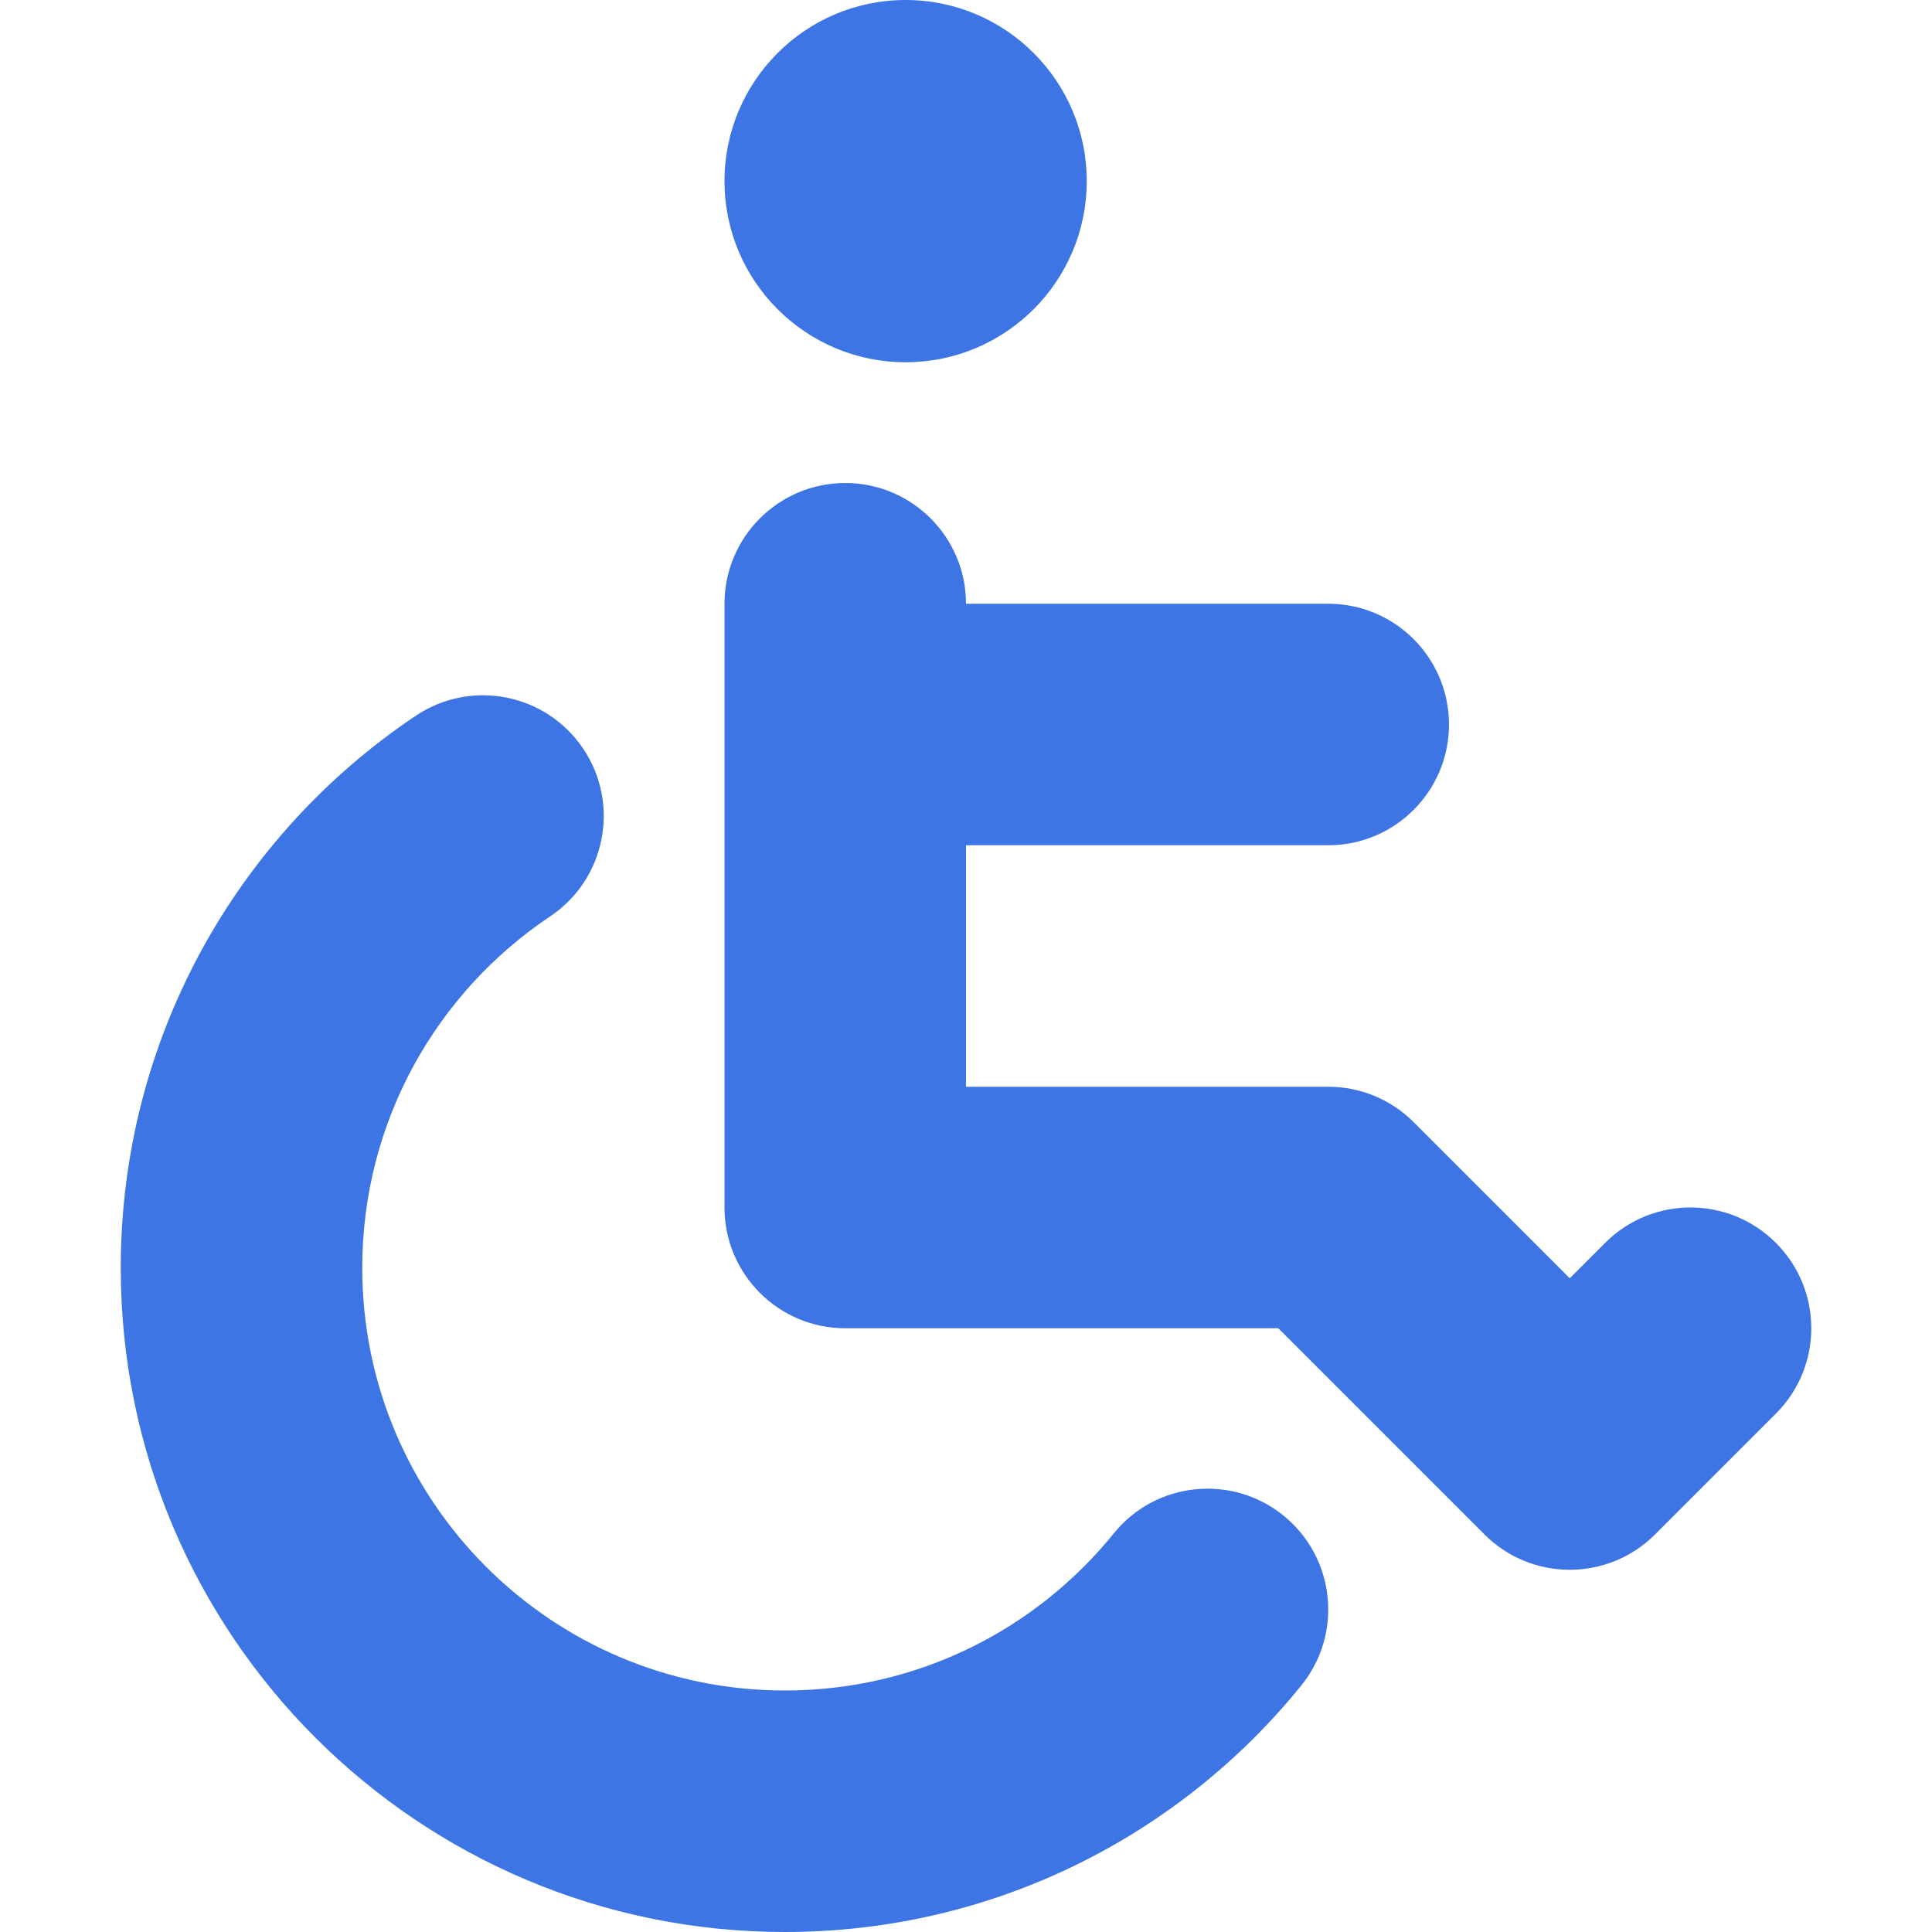 <svg width="16" height="16" viewBox="0 0 16 16" fill="none" xmlns="http://www.w3.org/2000/svg">
<path d="M9 1.5C9 2.328 8.328 3 7.5 3C6.672 3 6 2.328 6 1.5C6 0.672 6.672 0 7.5 0C8.328 0 9 0.672 9 1.5Z" fill="#3D75E4"/>
<path d="M8 5C8 4.448 7.552 4 7 4C6.448 4 6 4.448 6 5V10C6 10.552 6.448 11 7 11H10.586L12.293 12.707C12.683 13.098 13.317 13.098 13.707 12.707L14.707 11.707C15.098 11.317 15.098 10.683 14.707 10.293C14.317 9.902 13.683 9.902 13.293 10.293L13 10.586L11.707 9.293C11.52 9.105 11.265 9 11 9H8V7H11C11.552 7 12 6.552 12 6C12 5.448 11.552 5 11 5H8Z" fill="#3D75E4"/>
<path d="M4.556 7.589C5.015 7.282 5.138 6.661 4.831 6.202C4.524 5.743 3.903 5.62 3.444 5.927C1.972 6.912 1 8.592 1 10.5C1 13.538 3.462 16 6.5 16C8.228 16 9.771 15.202 10.777 13.958C11.125 13.528 11.058 12.899 10.629 12.551C10.2 12.204 9.57 12.27 9.223 12.7C8.579 13.495 7.599 14 6.5 14C4.567 14 3 12.433 3 10.5C3 9.287 3.616 8.218 4.556 7.589Z" fill="#3D75E4"/>
</svg>
